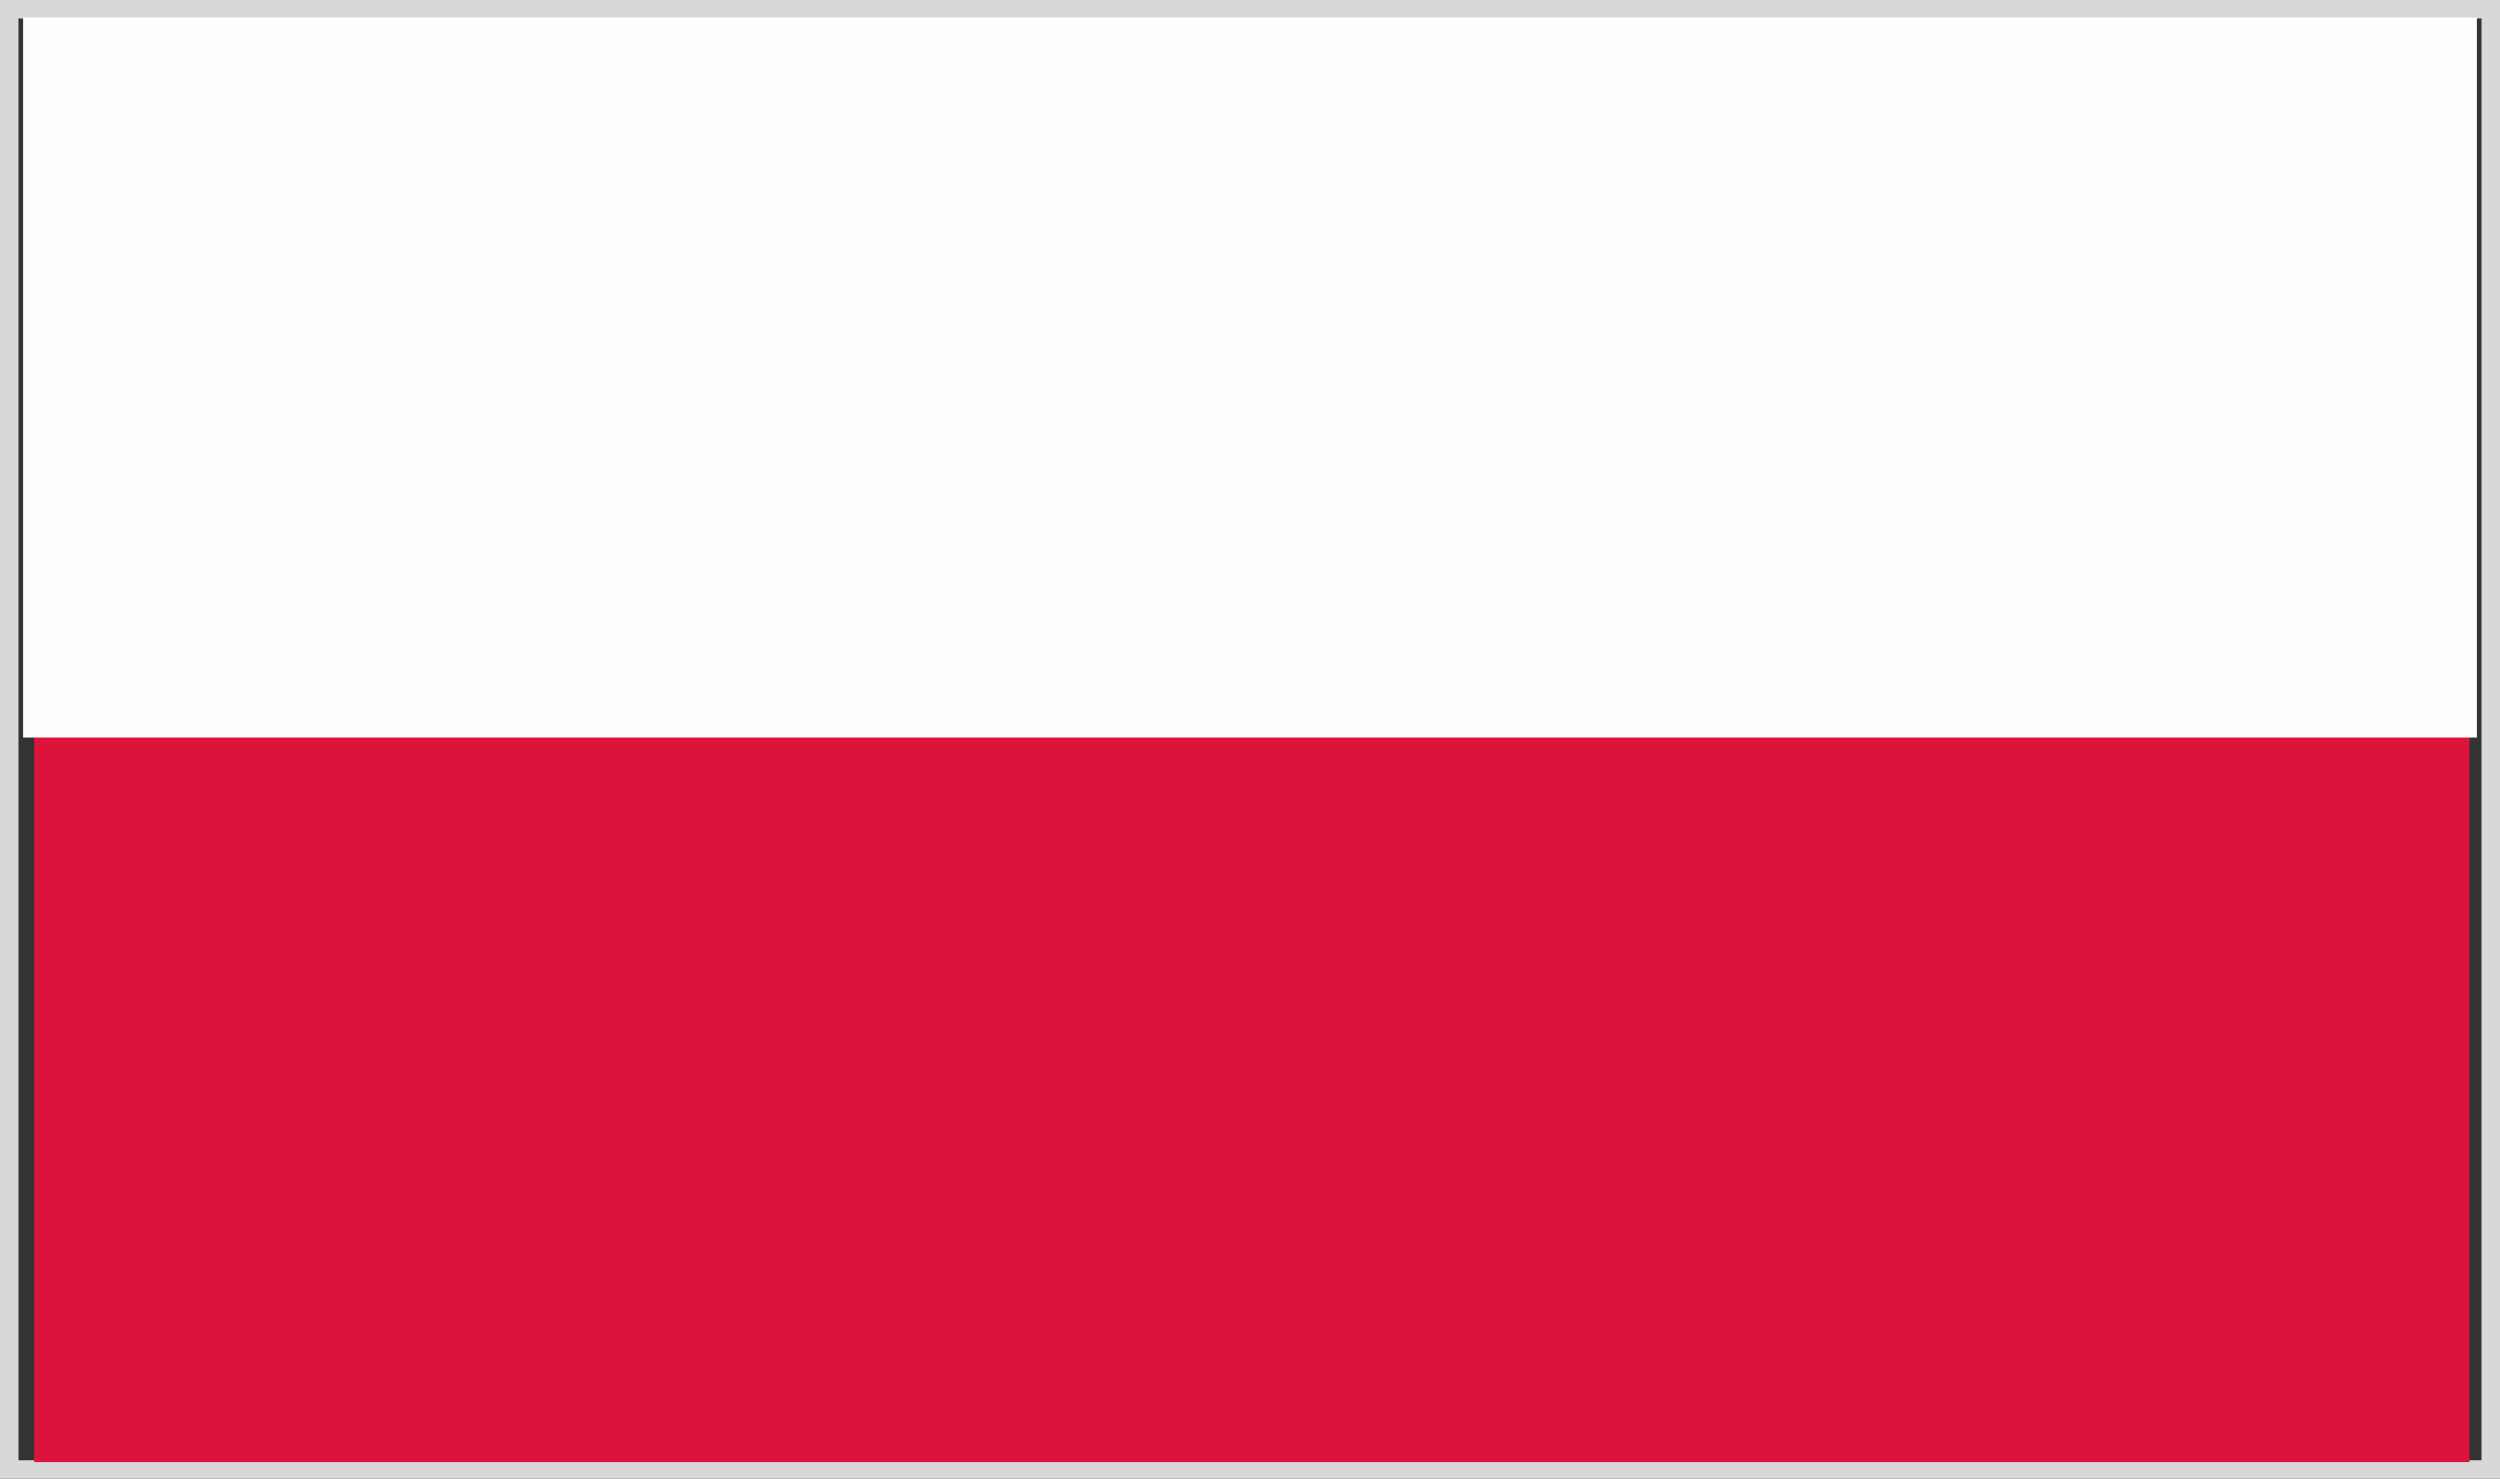 <svg xmlns="http://www.w3.org/2000/svg" viewBox="0 0 27.05 16"><rect x="0" y="0" width="27.05" height="16" fill="#333333" stroke="none"/><defs><style>.cls-1{fill:#d8d8d8;}.cls-2{fill:#dc143c;}.cls-3{fill:#fdfefd;}</style></defs><title>flag_616</title><g id="レイヤー_2" data-name="レイヤー 2"><g id="flag"><path class="cls-1" d="M26.85.2V15.8H.2V.2H26.85m.2-.2H0V16H27.05V0Z"/><rect class="cls-2" x="0.37" y="0.23" width="26.35" height="15.59"/><rect class="cls-3" x="0.25" y="0.19" width="26.55" height="7.79"/></g></g></svg>